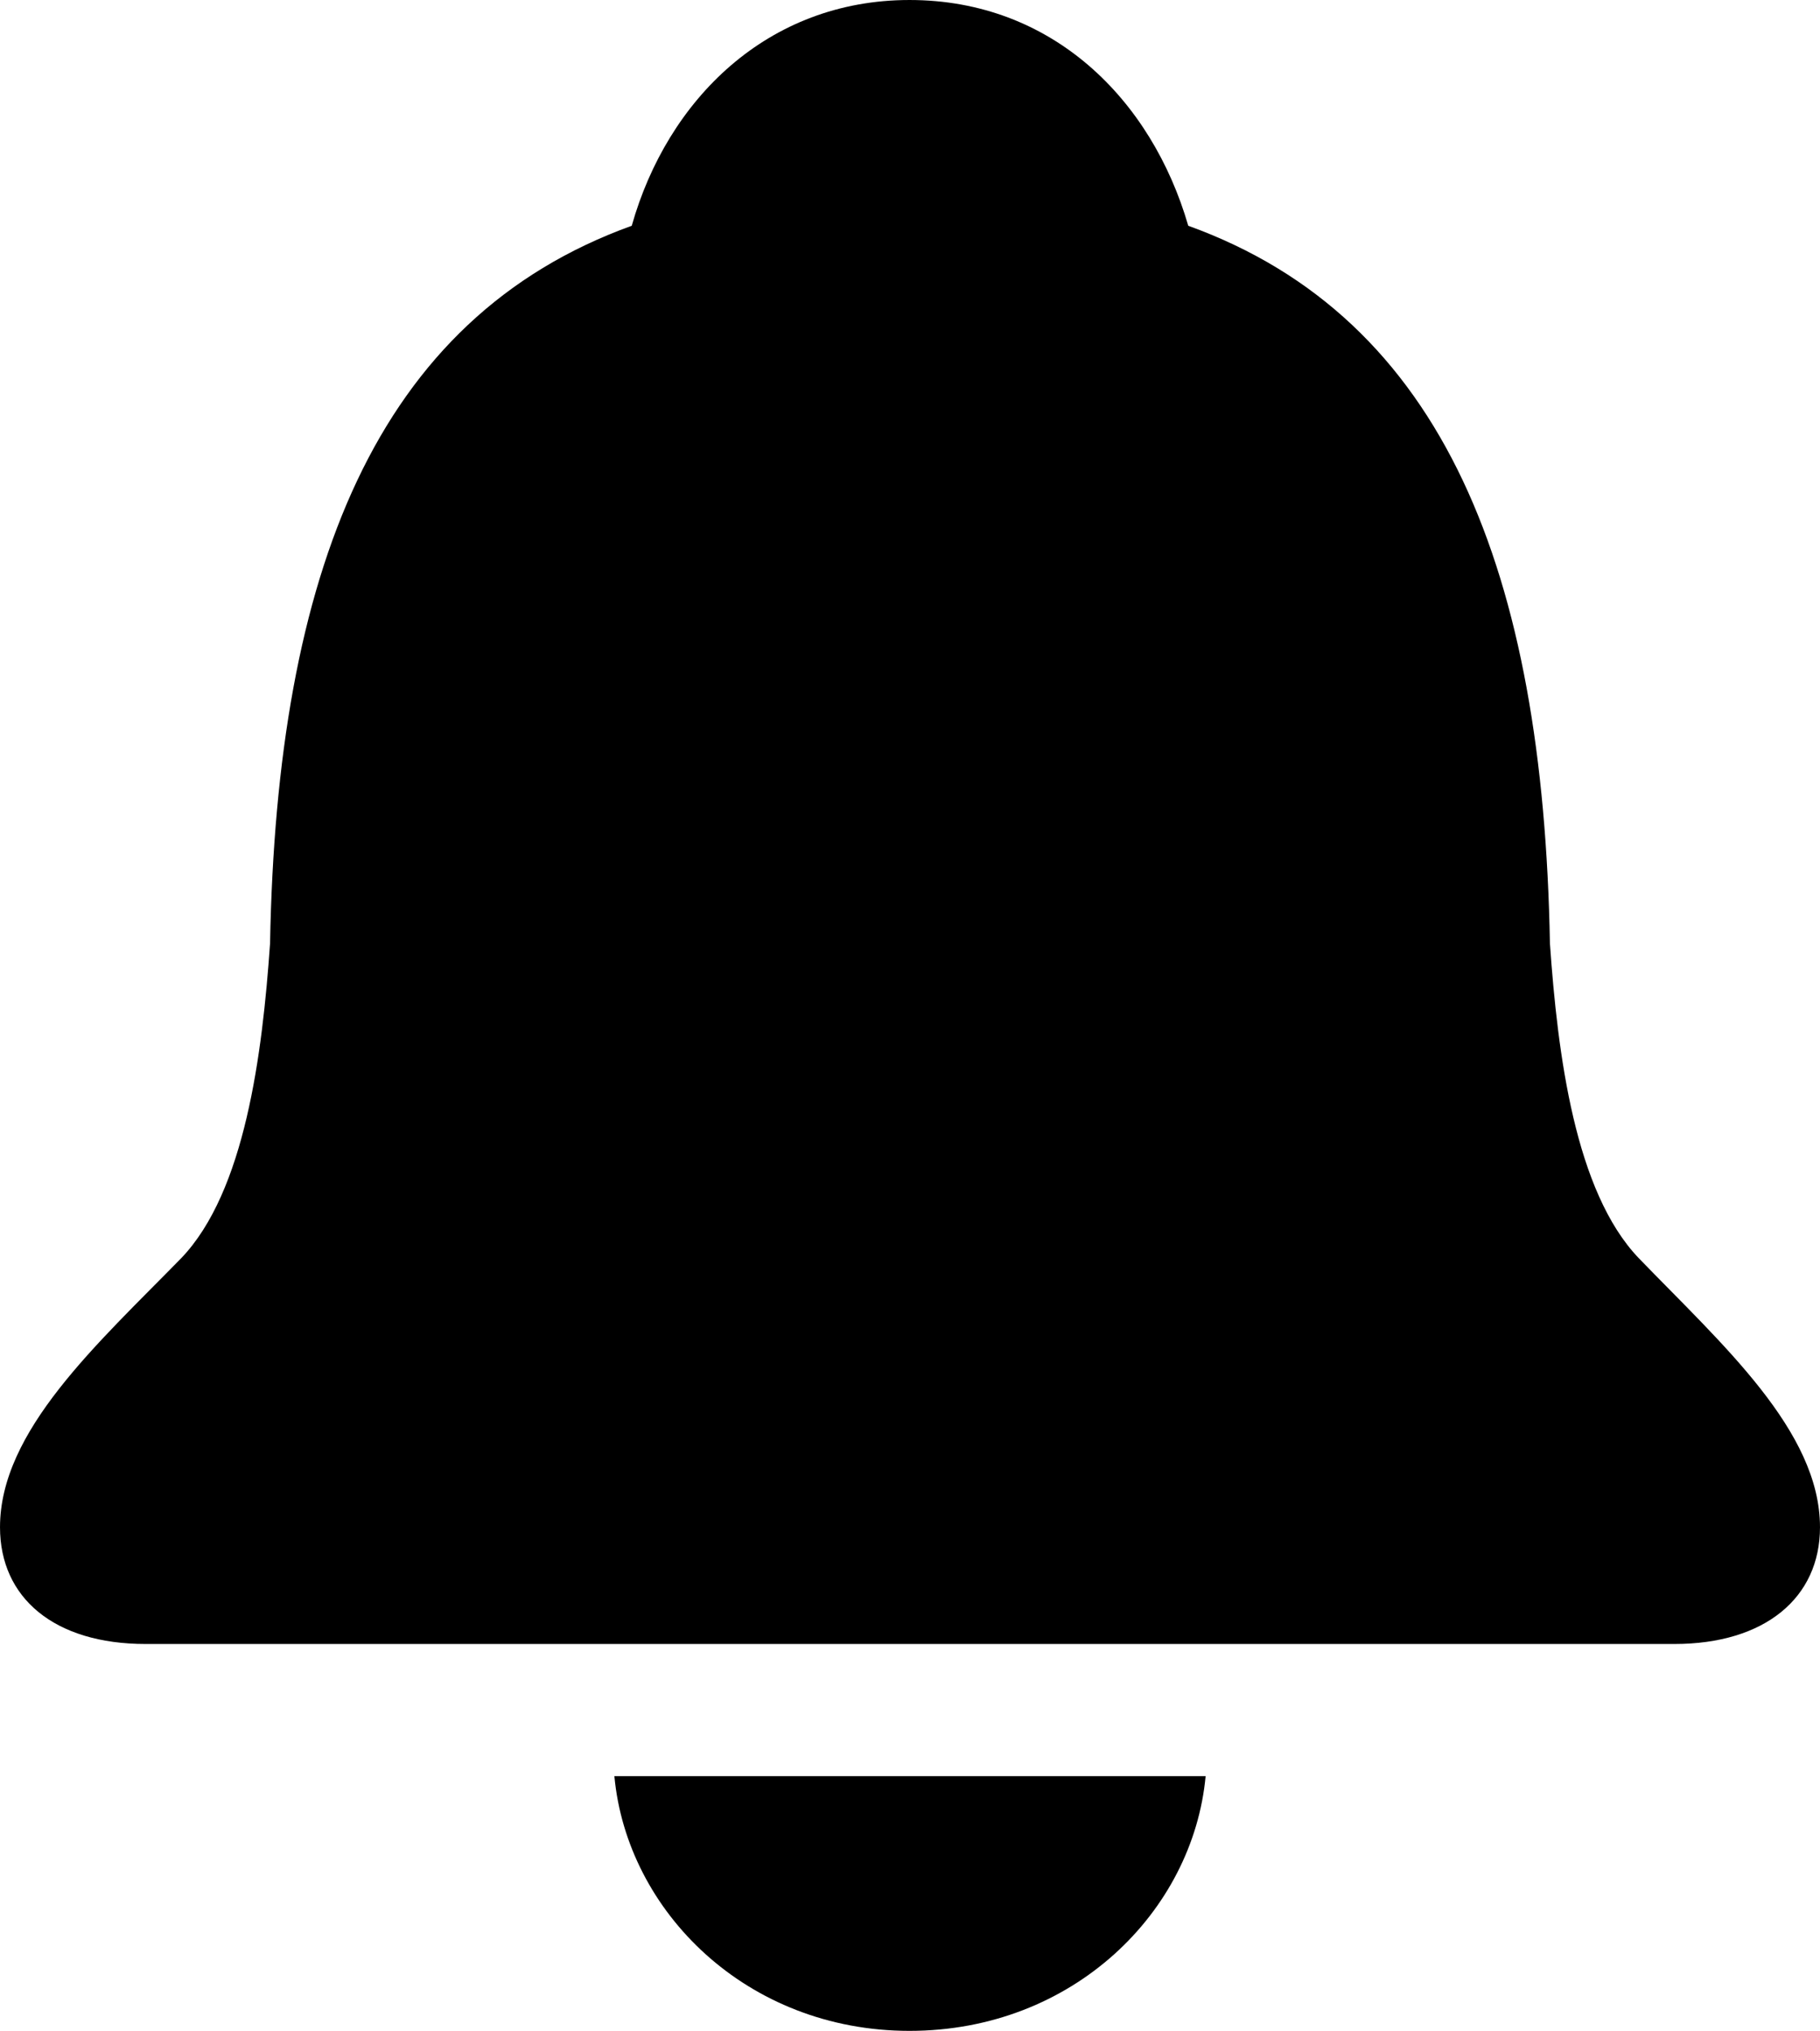 <?xml version="1.0" encoding="UTF-8" standalone="no"?>
<svg xmlns="http://www.w3.org/2000/svg"
     width="921.387" height="1027.832"
     viewBox="0 0 921.387 1027.832"
     fill="currentColor">
  <path d="M73.734 832.031H847.654C893.554 832.031 921.384 808.591 921.384 772.951C921.384 724.121 871.584 680.171 829.594 636.721C797.364 603.031 788.574 533.691 784.664 477.541C781.254 290.041 731.444 161.131 601.564 114.261C583.004 50.291 532.714 0.001 460.444 0.001C388.674 0.001 337.894 50.291 319.824 114.261C189.944 161.131 140.134 290.041 136.714 477.541C132.814 533.691 124.024 603.031 91.794 636.721C49.314 680.171 0.004 724.121 0.004 772.951C0.004 808.591 27.344 832.031 73.734 832.031ZM460.444 1027.831C543.454 1027.831 604.004 967.281 610.354 898.921H311.034C317.384 967.281 377.934 1027.831 460.444 1027.831Z"/>
</svg>